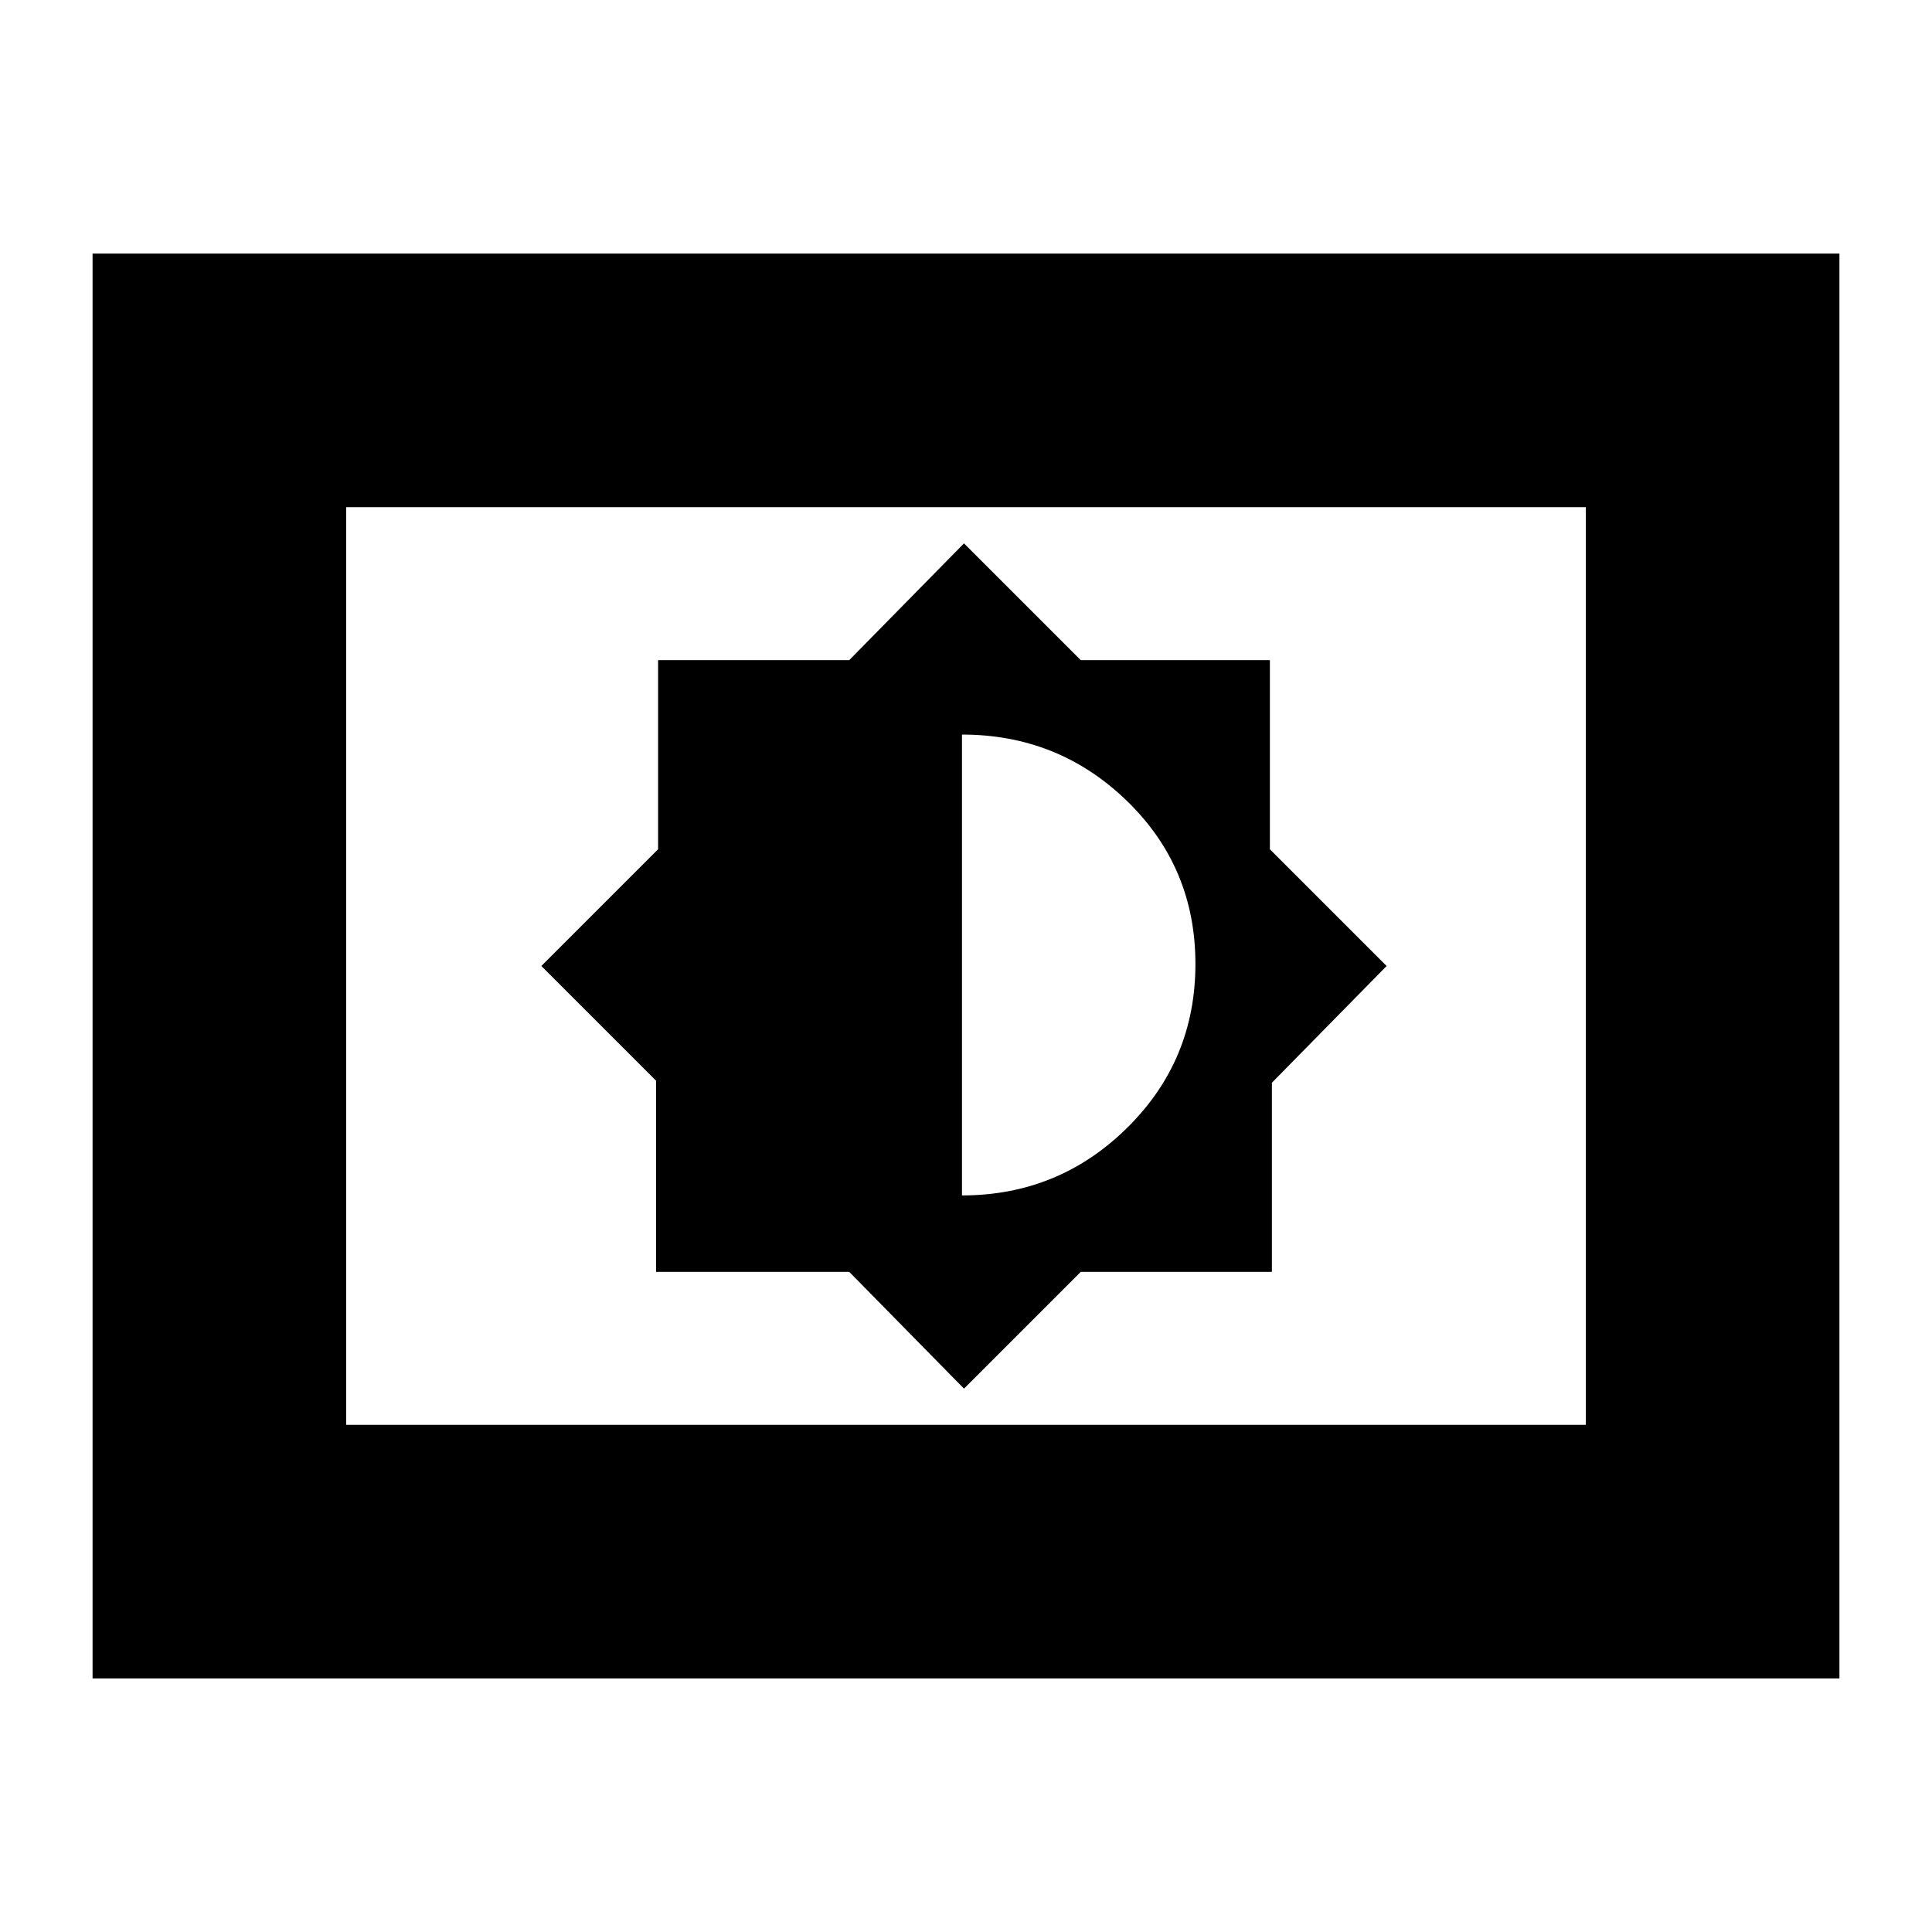 <svg xmlns="http://www.w3.org/2000/svg" height="24" width="24"><path d="M11.975 17.25 13.425 15.8H15.8V13.45L17.225 12L15.775 10.55V8.2H13.425L11.975 6.75L10.55 8.2H8.175V10.55L6.725 12L8.15 13.425V15.8H10.55ZM11.95 14.85V9.125Q13.15 9.125 14 9.95Q14.85 10.775 14.85 11.975Q14.85 13.175 14 14.012Q13.15 14.85 11.95 14.85ZM1.15 20.85V3.15H22.85V20.85ZM4.3 17.7V6.3ZM4.3 17.7H19.7V6.3H4.3Z"/></svg>